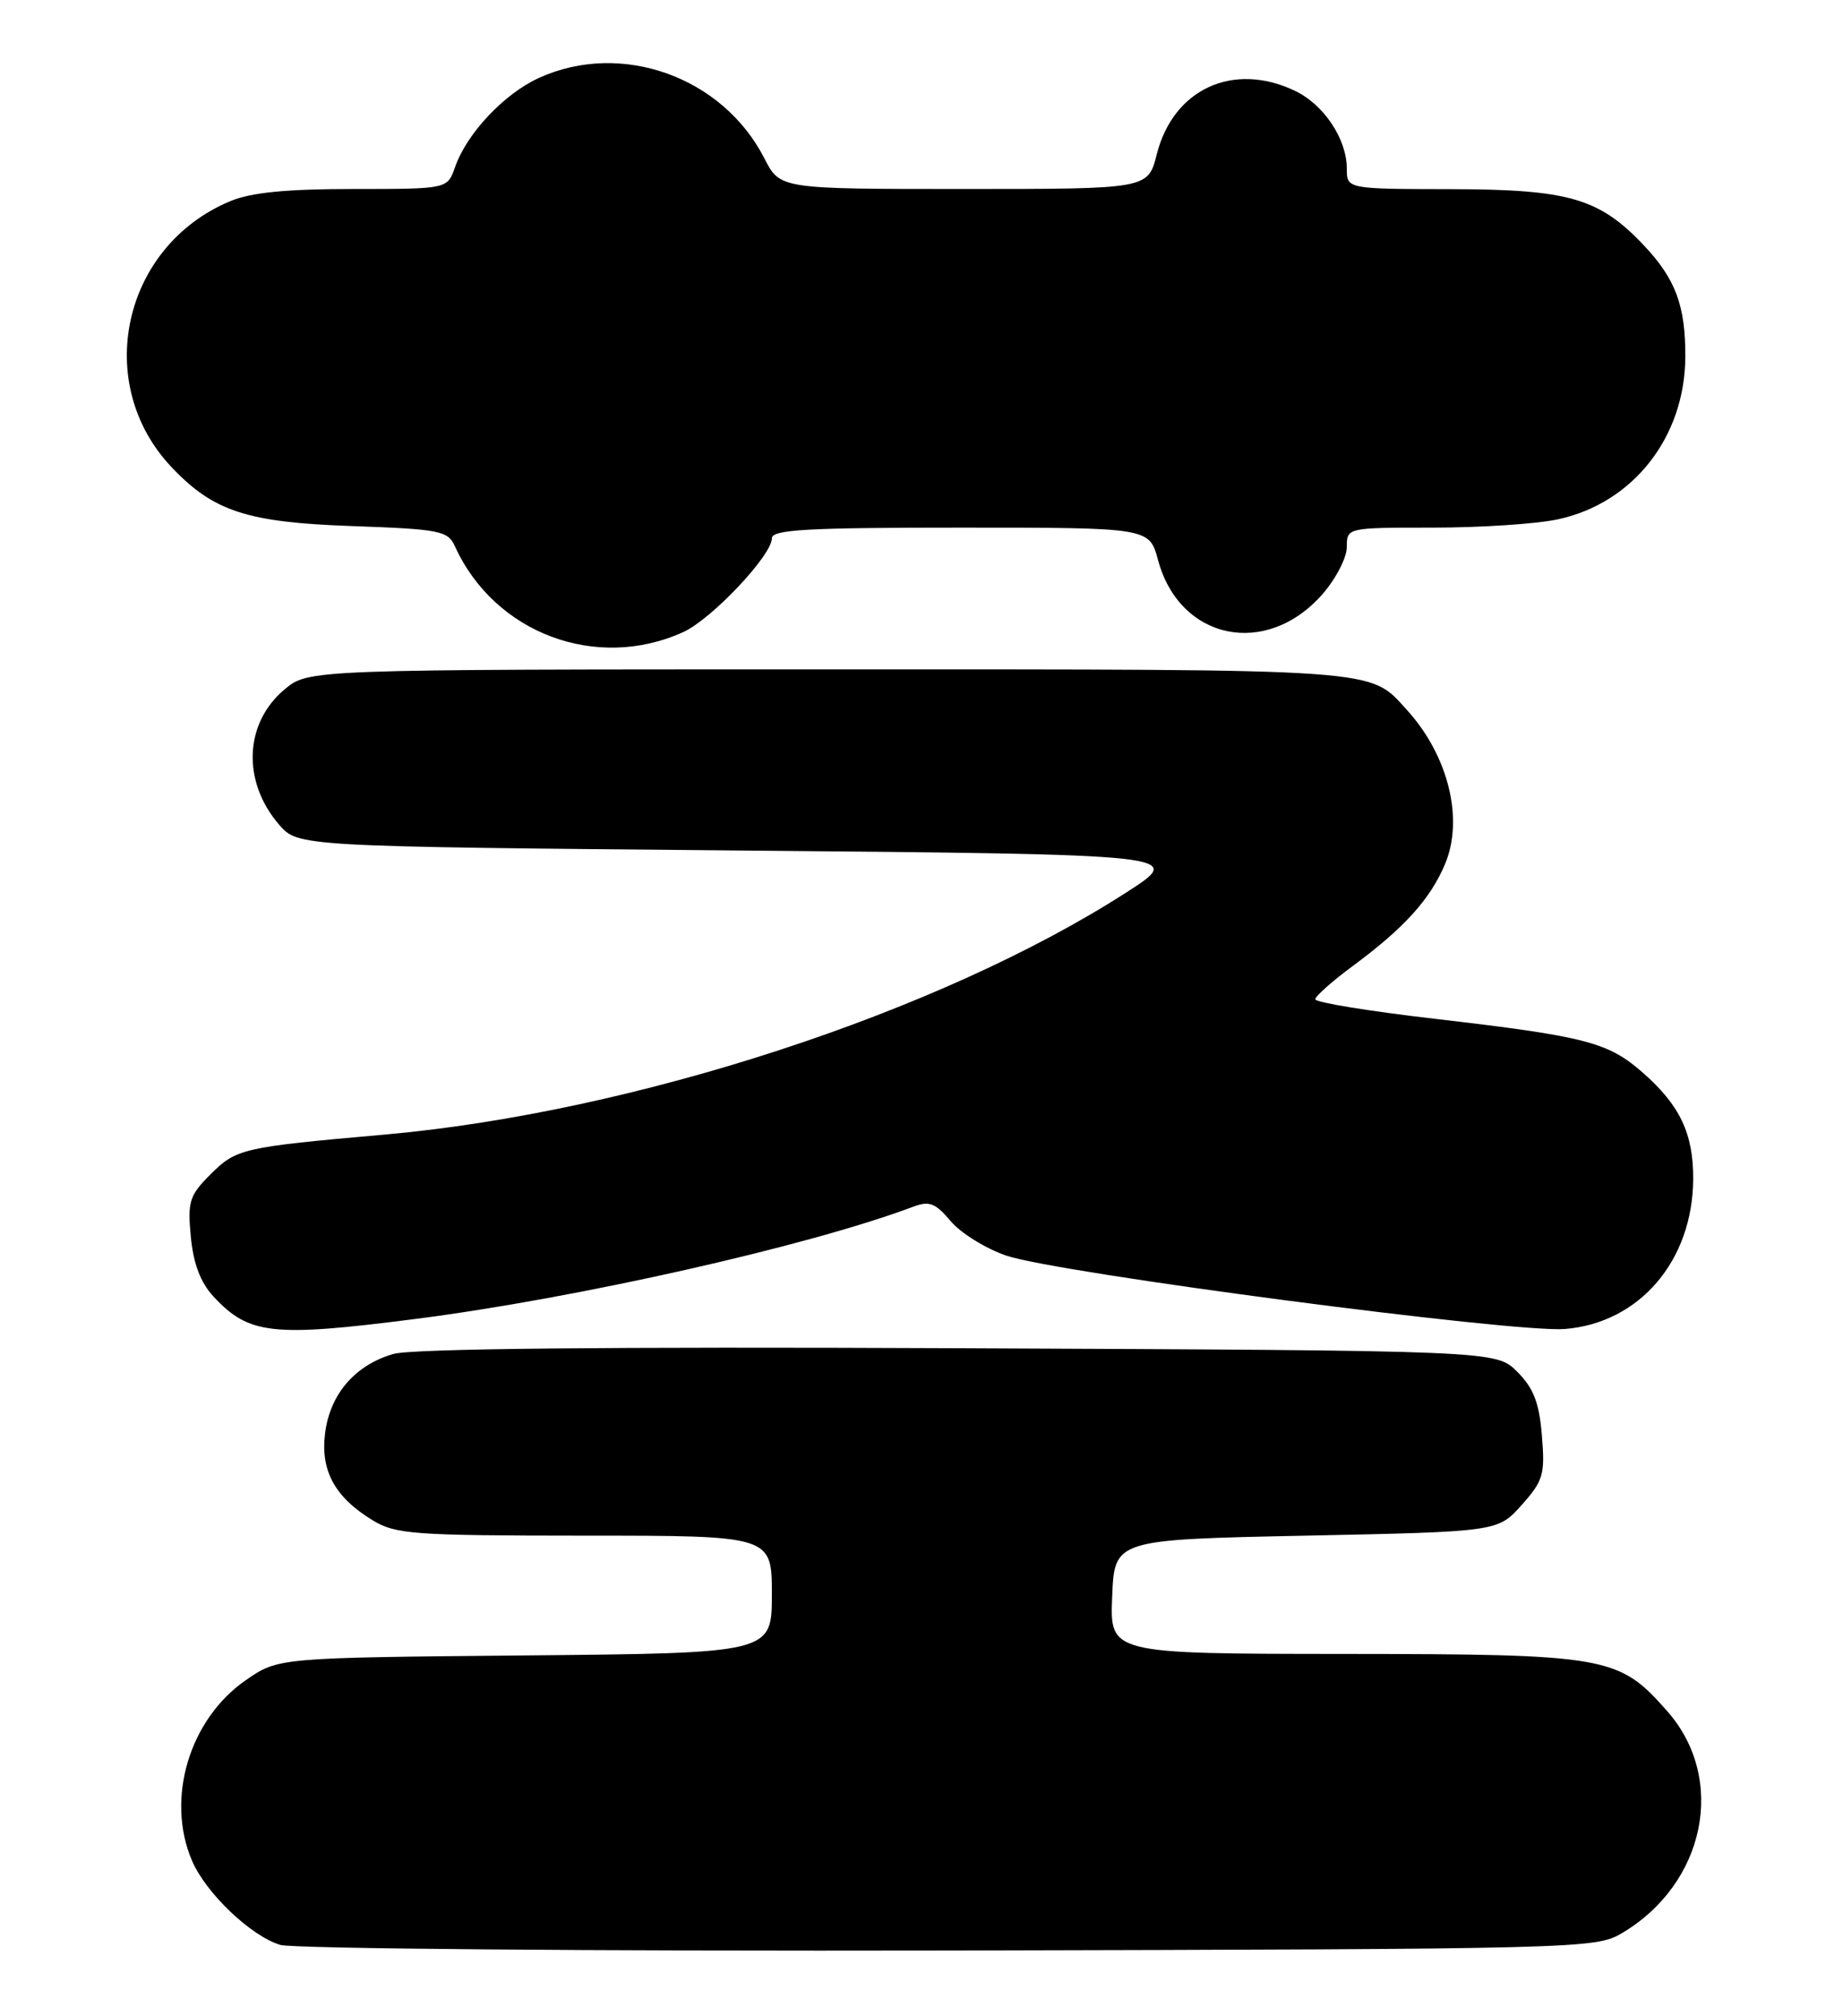 <?xml version="1.0" encoding="UTF-8" standalone="no"?>
<!DOCTYPE svg PUBLIC "-//W3C//DTD SVG 1.1//EN" "http://www.w3.org/Graphics/SVG/1.1/DTD/svg11.dtd" >
<svg xmlns="http://www.w3.org/2000/svg" xmlns:xlink="http://www.w3.org/1999/xlink" version="1.1" viewBox="0 0 234 256">
 <g >
 <path fill="currentColor"
d=" M 205.89 245.50 C 216.52 239.24 219.27 225.93 211.71 217.32 C 205.54 210.29 204.16 210.05 170.71 210.02 C 140.91 210.00 140.91 210.00 141.21 202.75 C 141.50 195.50 141.50 195.50 165.83 195.00 C 190.17 194.50 190.17 194.50 193.20 191.11 C 195.95 188.02 196.18 187.23 195.77 182.29 C 195.43 178.11 194.71 176.26 192.64 174.19 C 189.96 171.50 189.96 171.50 121.73 171.20 C 76.82 171.00 52.28 171.25 49.94 171.93 C 45.11 173.33 41.95 176.97 41.29 181.88 C 40.64 186.70 42.48 190.10 47.30 193.04 C 50.23 194.83 52.47 194.99 74.25 195.00 C 98.00 195.00 98.00 195.00 98.00 202.46 C 98.00 209.92 98.00 209.92 66.66 210.21 C 35.32 210.50 35.32 210.50 31.20 213.36 C 24.02 218.34 21.02 228.44 24.38 236.28 C 26.15 240.40 31.85 245.84 35.59 246.97 C 37.19 247.45 75.40 247.77 120.50 247.68 C 200.54 247.50 202.58 247.45 205.89 245.50 Z  M 52.70 167.49 C 73.28 164.86 102.74 158.21 115.95 153.23 C 117.99 152.46 118.77 152.76 120.71 155.07 C 121.98 156.58 125.16 158.55 127.76 159.44 C 134.24 161.65 192.24 169.27 198.68 168.76 C 208.16 168.00 214.93 160.09 214.98 149.70 C 215.00 143.94 213.30 140.35 208.56 136.19 C 204.17 132.34 201.33 131.60 182.25 129.38 C 173.86 128.41 167.00 127.29 167.00 126.89 C 167.00 126.50 169.14 124.60 171.75 122.67 C 178.28 117.85 181.61 114.17 183.48 109.70 C 185.88 103.97 183.88 95.92 178.63 90.15 C 173.80 84.84 176.07 85.00 105.13 85.00 C 39.15 85.00 39.15 85.00 36.11 87.56 C 31.01 91.85 30.72 99.23 35.42 104.70 C 37.83 107.50 37.83 107.50 94.16 108.00 C 150.50 108.50 150.50 108.50 143.00 113.33 C 119.28 128.59 80.37 141.29 48.76 144.08 C 30.76 145.67 30.00 145.85 26.73 149.12 C 24.04 151.81 23.80 152.57 24.23 157.08 C 24.56 160.49 25.47 162.88 27.11 164.64 C 31.60 169.48 34.58 169.81 52.70 167.49 Z  M 86.78 80.25 C 90.37 78.60 98.00 70.52 98.00 68.36 C 98.00 67.25 102.43 67.00 121.96 67.00 C 145.92 67.00 145.92 67.00 147.03 71.11 C 149.77 81.29 160.77 83.58 167.90 75.46 C 169.60 73.52 171.00 70.82 171.00 69.47 C 171.00 67.00 171.00 67.00 181.95 67.00 C 187.97 67.00 195.10 66.53 197.78 65.95 C 207.35 63.90 213.93 55.51 213.98 45.32 C 214.01 38.81 212.74 35.41 208.69 31.13 C 203.05 25.17 199.20 24.05 184.25 24.02 C 171.00 24.00 171.00 24.00 171.00 21.40 C 171.00 17.64 168.07 13.26 164.39 11.52 C 156.57 7.80 148.96 11.31 146.87 19.60 C 145.76 24.00 145.76 24.00 122.40 24.00 C 99.04 24.00 99.04 24.00 97.06 20.13 C 91.77 9.75 78.90 5.14 68.46 9.88 C 64.01 11.90 59.26 16.94 57.77 21.24 C 56.80 24.00 56.80 24.00 44.87 24.00 C 36.34 24.00 31.87 24.44 29.22 25.55 C 15.54 31.27 11.71 48.71 21.80 59.34 C 27.11 64.94 31.37 66.33 44.64 66.80 C 55.90 67.20 56.86 67.39 57.77 69.39 C 62.80 80.44 75.76 85.28 86.78 80.25 Z "/>
</g>
</svg>